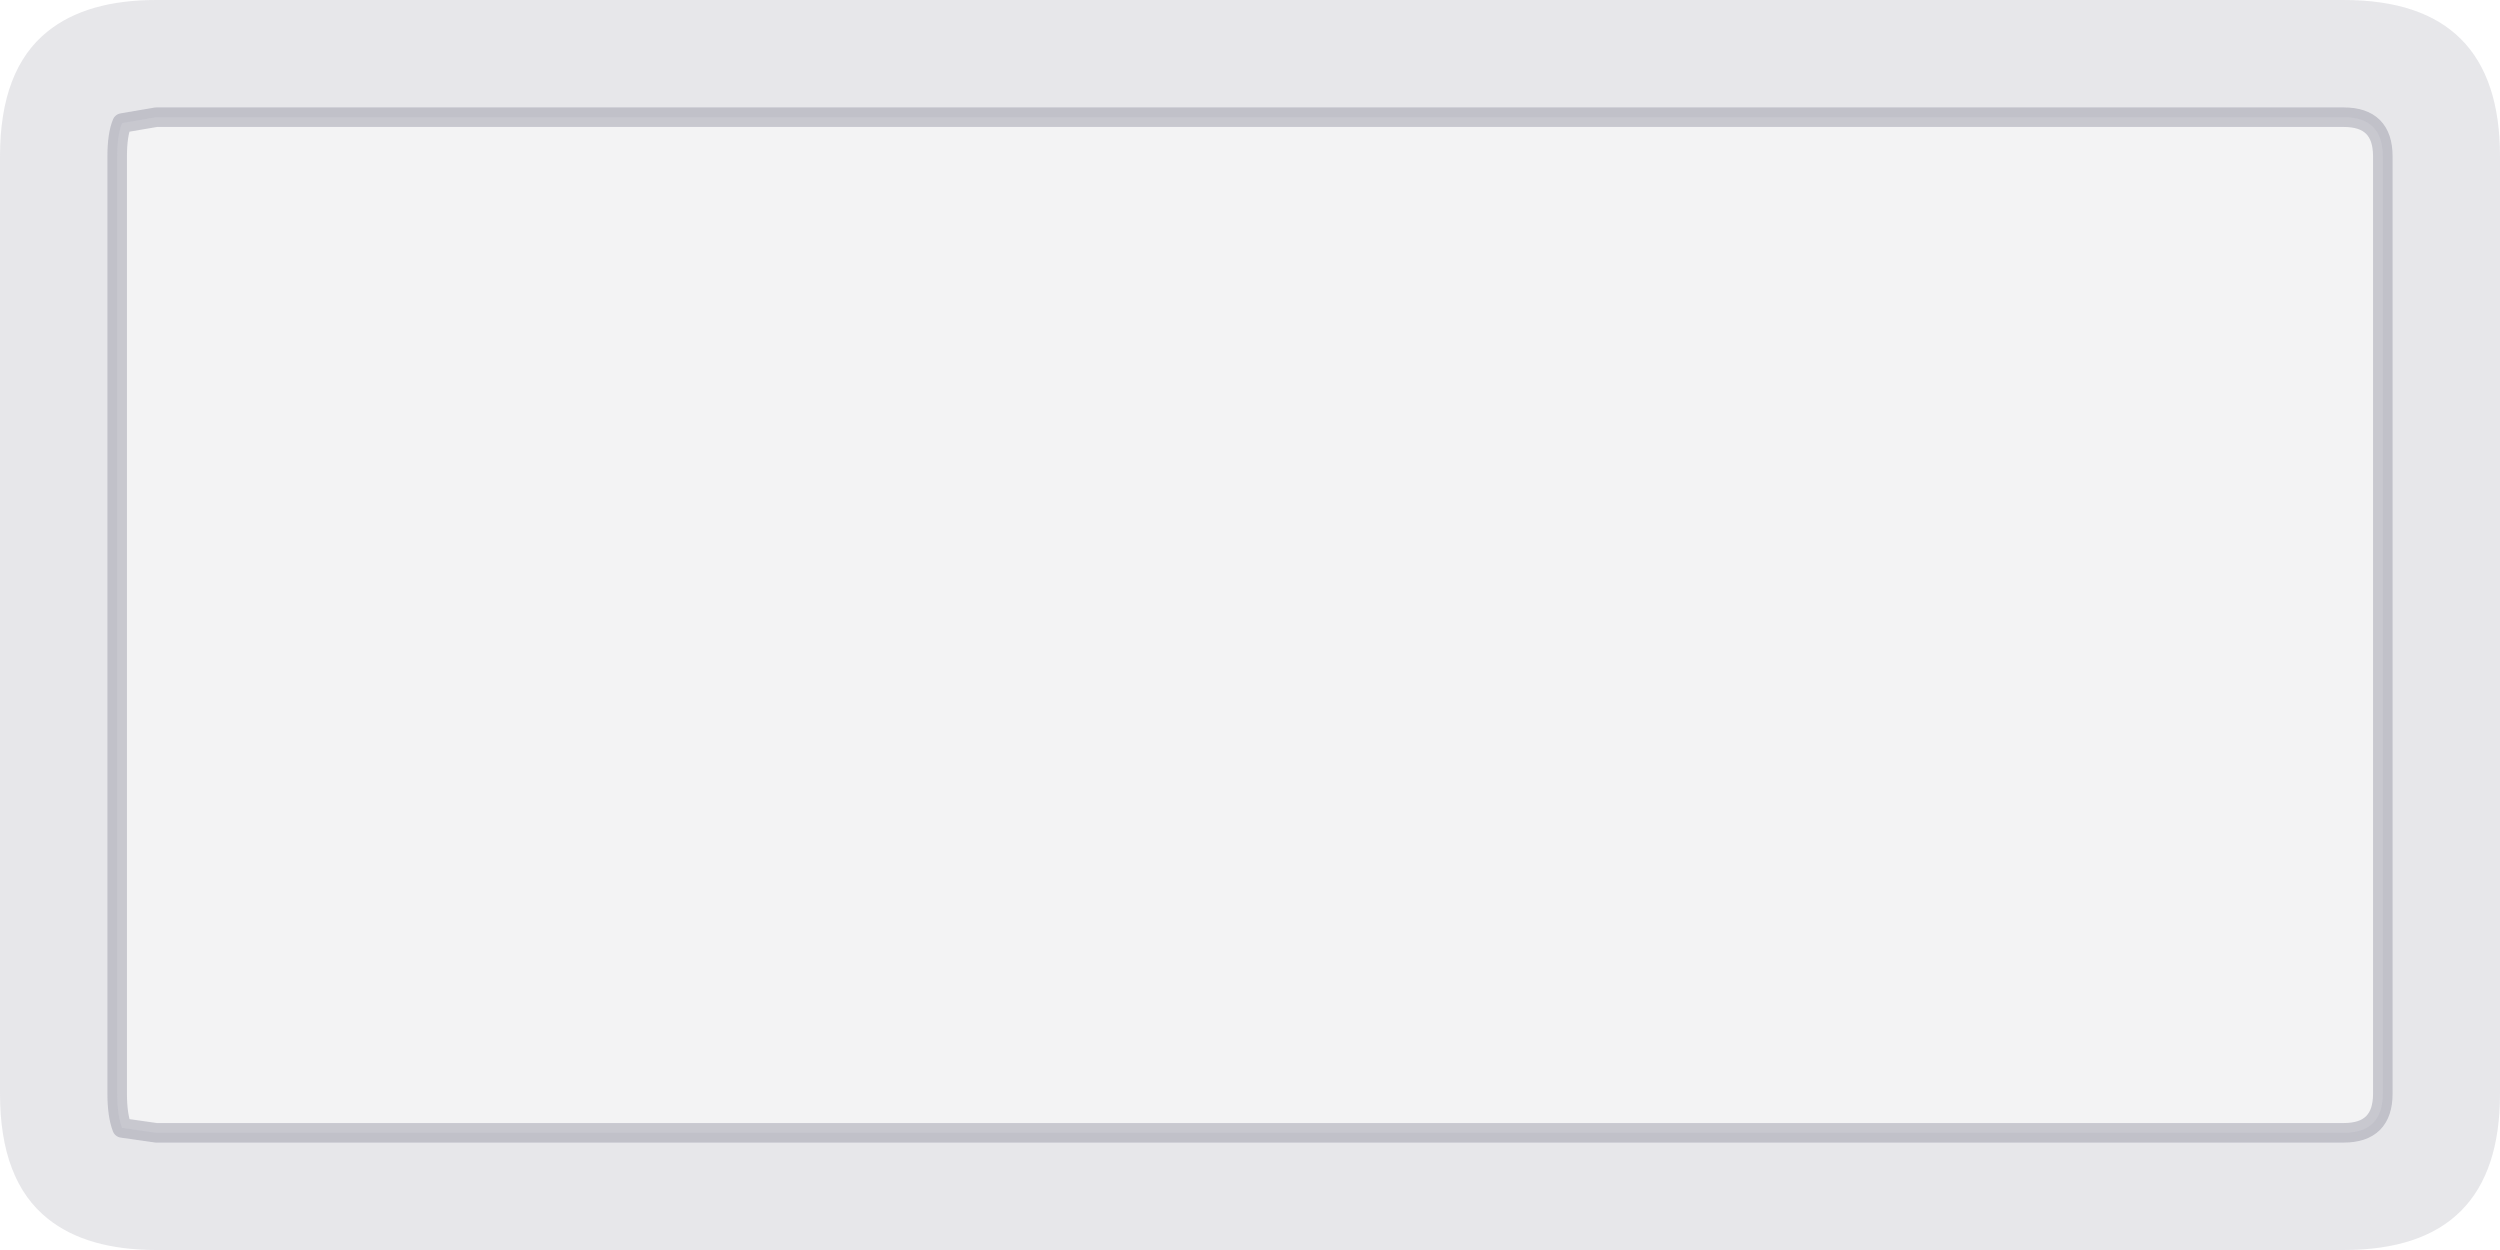 <svg width="128" height="64" xmlns="http://www.w3.org/2000/svg" xmlns:xlink="http://www.w3.org/1999/xlink">
  <defs/>
  <g>
    <path stroke="none" fill="#878798" fill-opacity="0.2" d="M120 6 L8 6 6.25 6.3 Q6 6.9 6 8 L6 56 Q6 57.1 6.25 57.75 L8 58 120 58 Q122 58 122 56 L122 8 Q122 6 120 6 M120 0 Q128 0 128 8 L128 56 Q128 64 120 64 L8 64 Q4.45 64 2.45 62.4 0 60.45 0 56 L0 8 Q0 3.55 2.45 1.6 4.45 0 8 0 L120 0"/>
    <path stroke="none" fill="#878798" fill-opacity="0.098" d="M120 6 Q122 6 122 8 L122 56 Q122 58 120 58 L8 58 6.25 57.75 Q6 57.1 6 56 L6 8 Q6 6.9 6.25 6.3 L8 6 120 6"/>
    <path fill="none" stroke="#878798" stroke-width="1" stroke-opacity="0.4" stroke-linecap="round" stroke-linejoin="round" d="M120 6 Q122 6 122 8 L122 56 Q122 58 120 58 L8 58 6.25 57.75 Q6 57.1 6 56 L6 8 Q6 6.9 6.25 6.3 L8 6 120 6"/>
  </g>
</svg>
